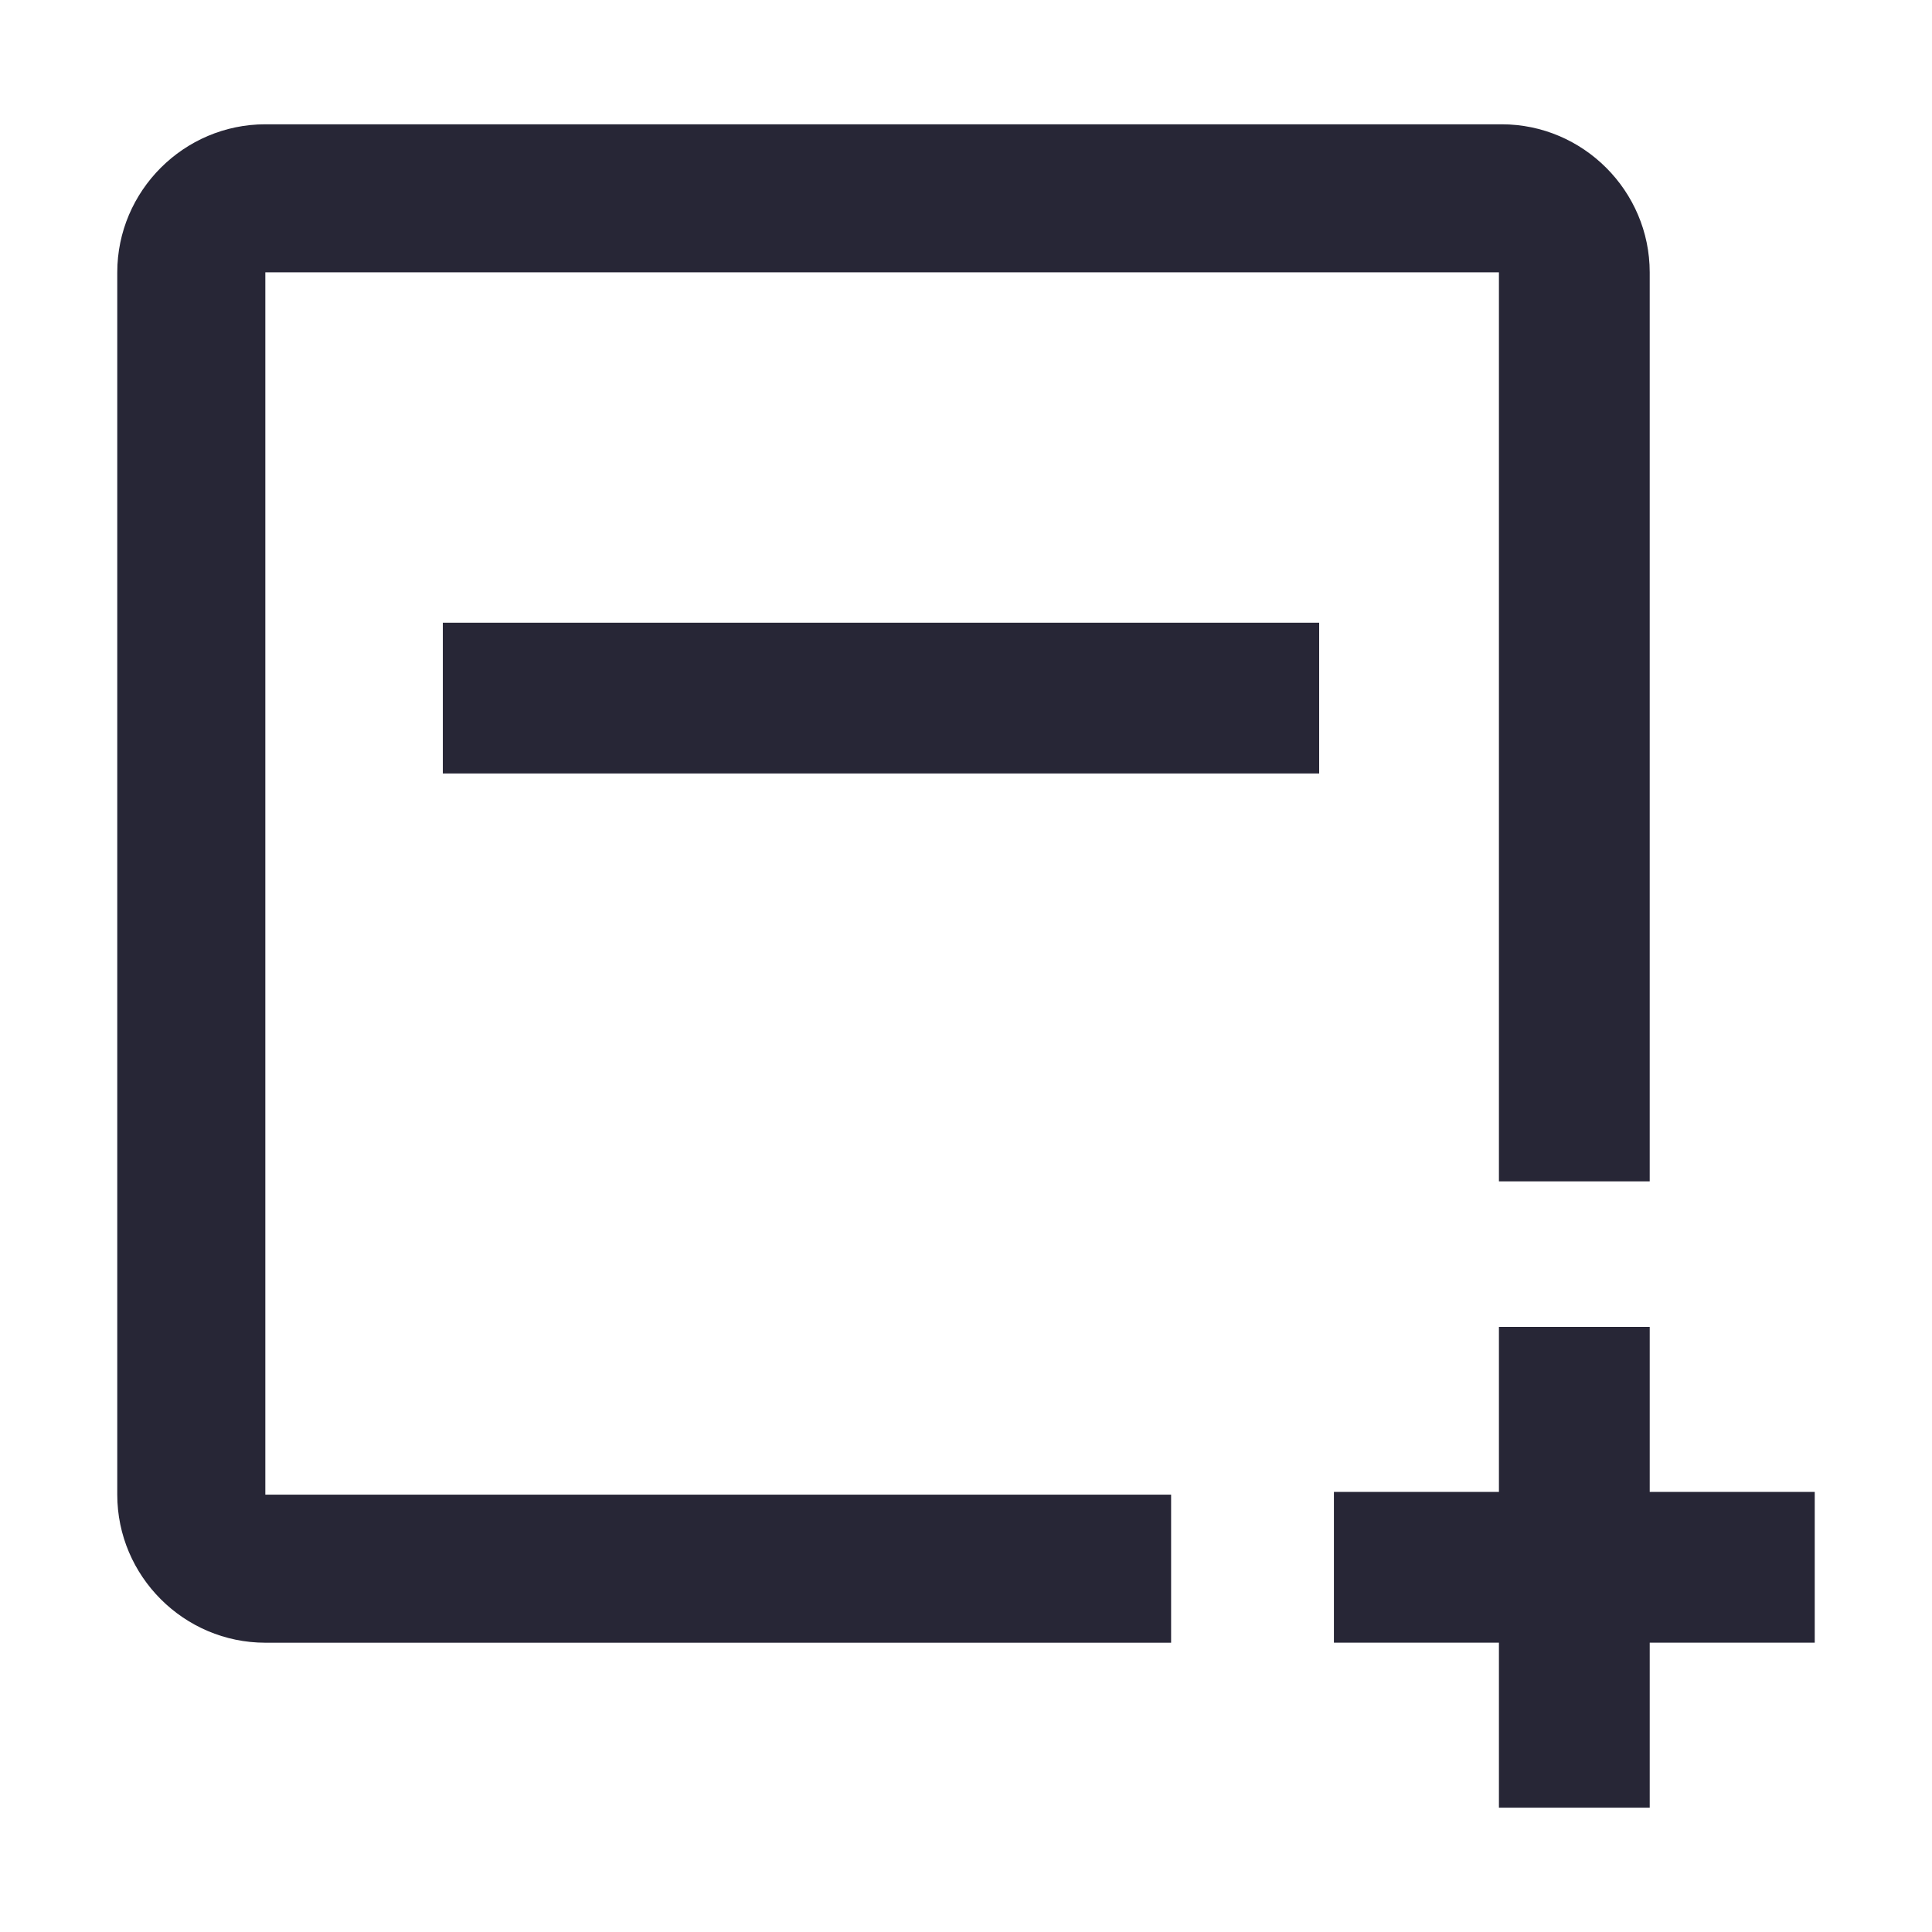 <?xml version="1.0" encoding="utf-8"?>
<!DOCTYPE svg PUBLIC "-//W3C//DTD SVG 1.1//EN" "http://www.w3.org/Graphics/SVG/1.1/DTD/svg11.dtd">
<svg version="1.1" id="图形" xmlns="http://www.w3.org/2000/svg" xmlns:xlink="http://www.w3.org/1999/xlink" x="0px" y="0px" width="1024px" height="1024px" viewBox="0 0 1024 1024" enable-background="new 0 0 1024 1024" xml:space="preserve">
  <path fill="#272636" d="M140.629 667.644l653.835 0 0-481.793 79.916 0 0 481.793c0 43.166-35.311 78.477-78.477 78.477l-655.274 0c-43.147 0-78.477-35.311-78.477-78.477L62.152 19.804c0-43.166 35.33-78.477 78.477-78.477l480.081 0 0 78.477L140.629 19.804 140.629 667.644zM234.709 481.957l464.476 0 0-79.921-464.476 0 0 79.921ZM874.385 21.262 874.385 108.725 794.464 108.725 794.464 21.262 707.001 21.262 707.001-58.659 794.464-58.659 794.464-146.122 874.385-146.122 874.385-58.659 961.847-58.659 961.847 21.262Z" transform="translate(0, 812) scale(1, -1)"/>
</svg>
